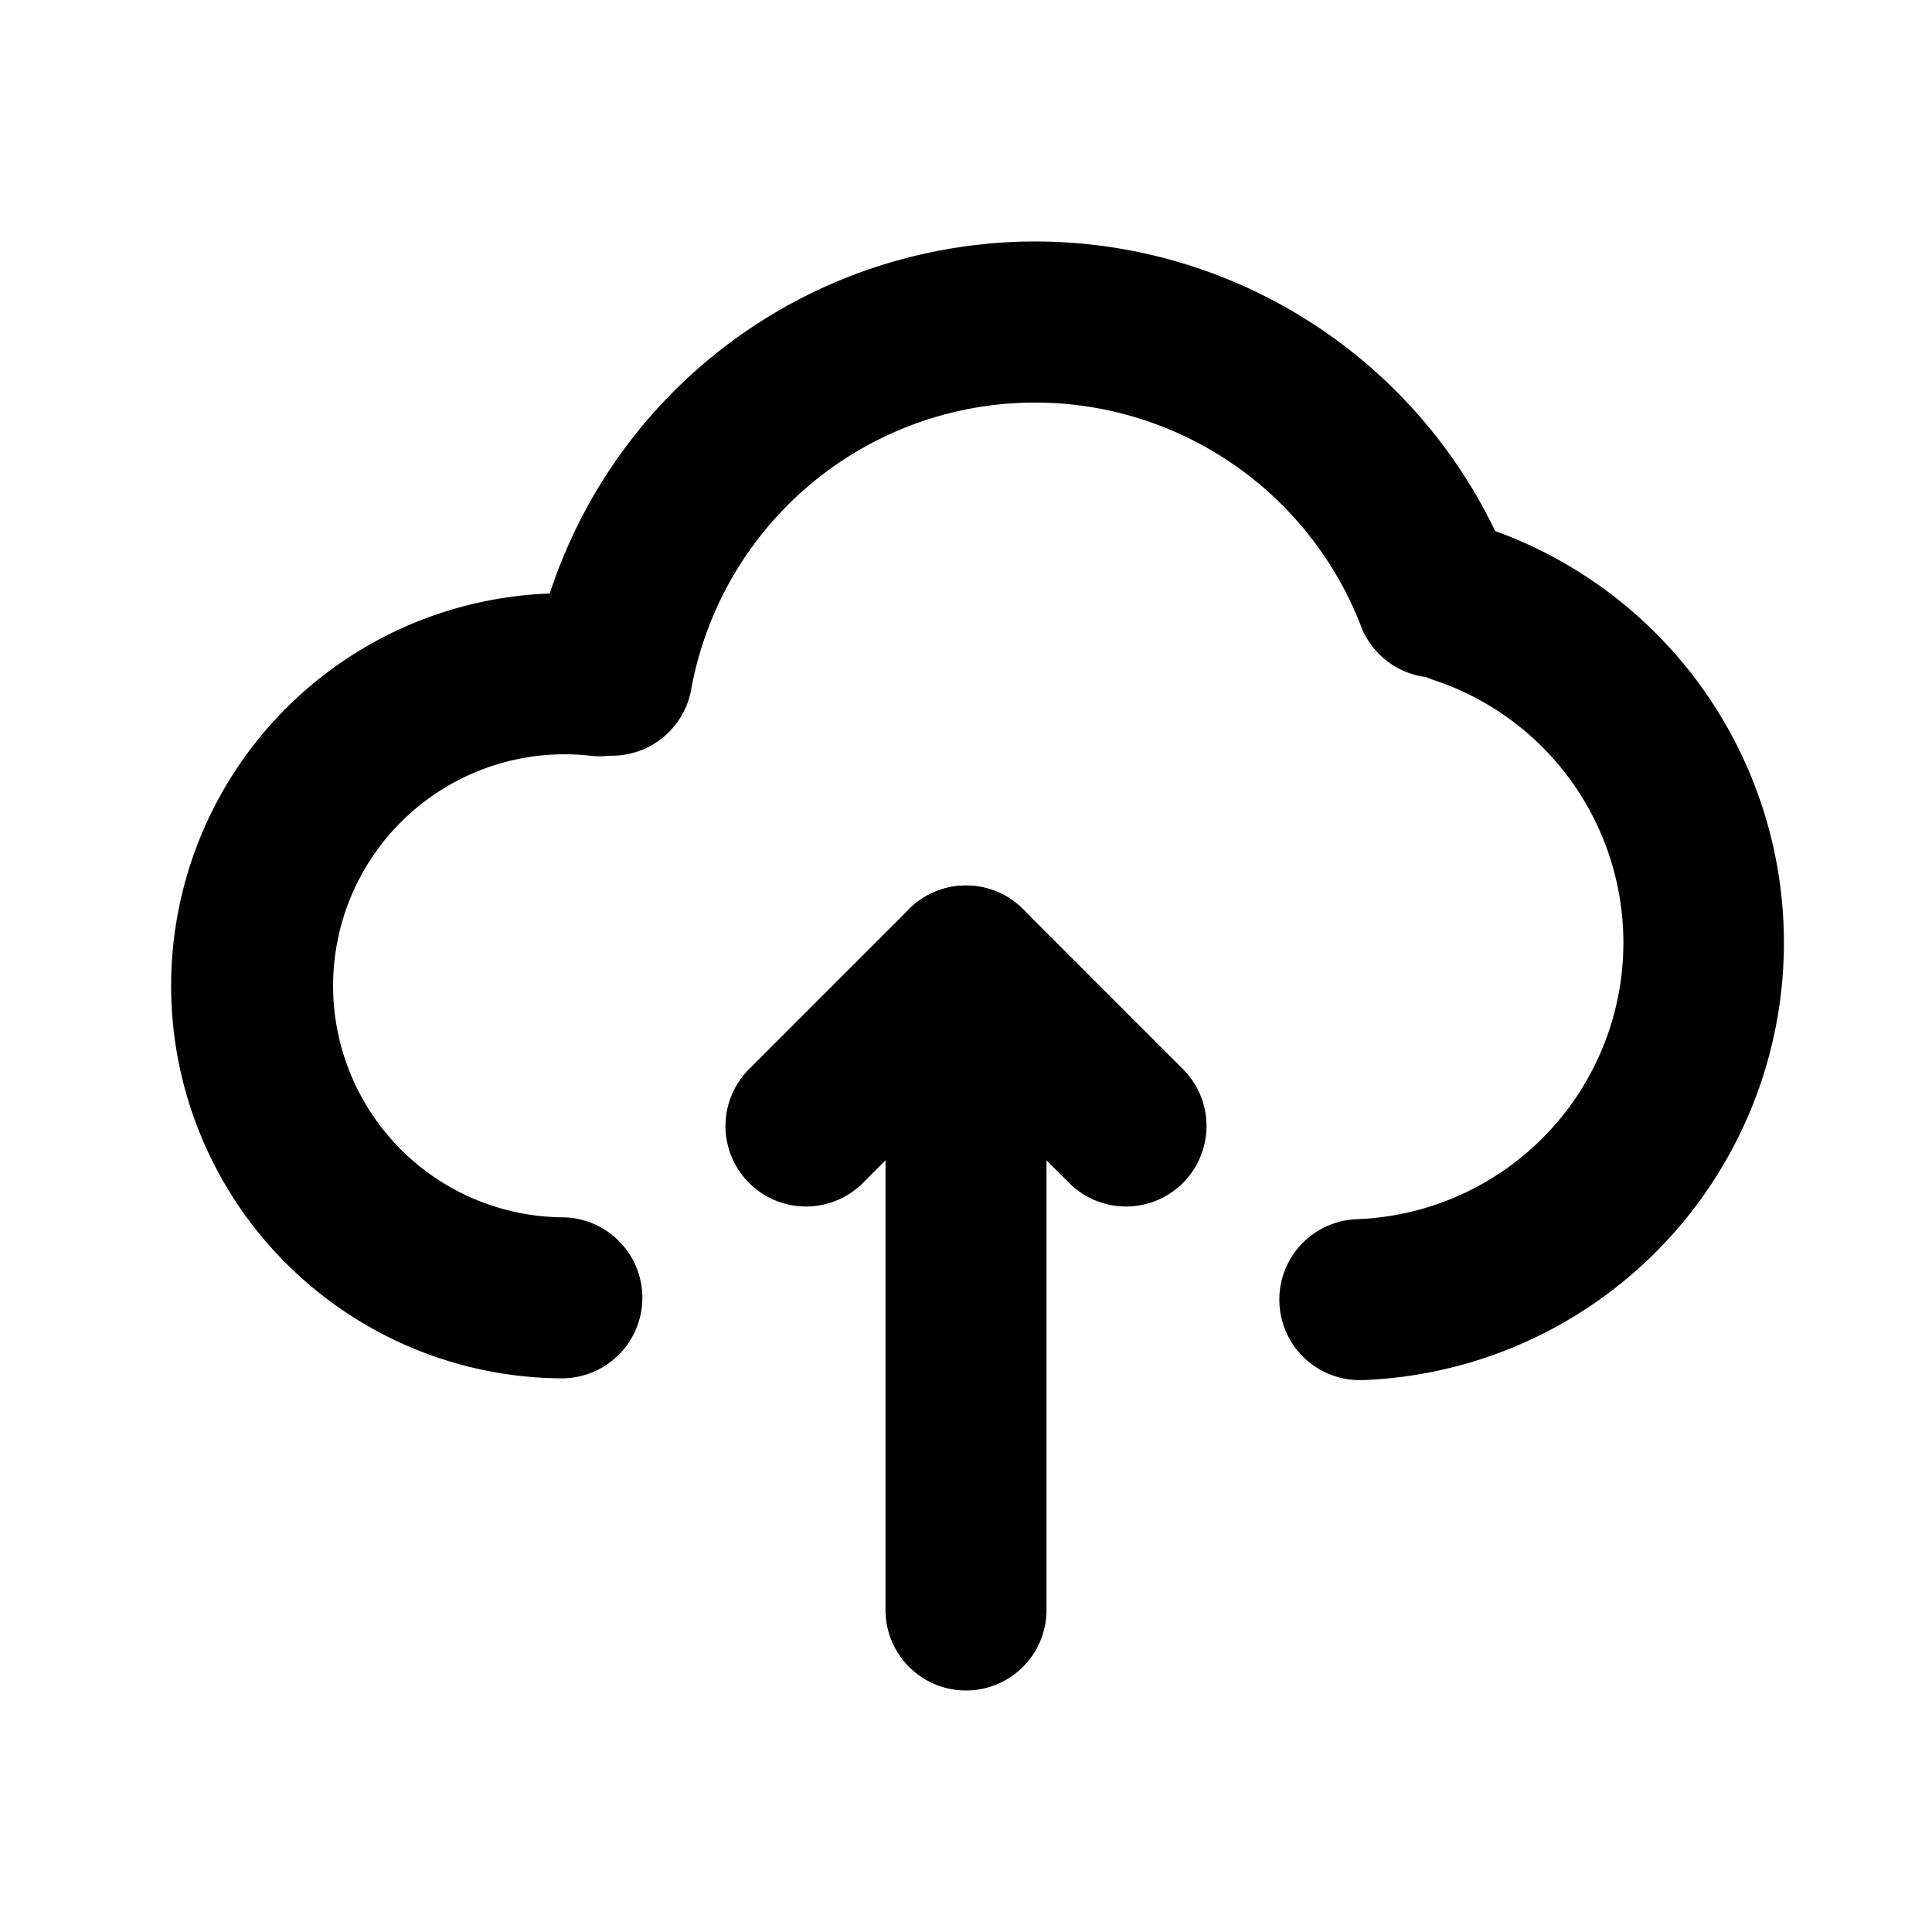 <svg xmlns="http://www.w3.org/2000/svg" width="3em" height="3em" viewBox="0 0 24 24"><g class="upload-cloud-outline"><g fill="currentColor" fill-rule="evenodd" class="Vector" clip-rule="evenodd"><path d="M12.26 3.028a6.34 6.34 0 0 1 6.513 4.031a1 1 0 0 1-1.866.72a4.341 4.341 0 0 0-8.321.787a1 1 0 0 1-1.968-.357a6.34 6.34 0 0 1 5.642-5.18Z"/><path d="M17.178 7.184a1 1 0 0 1 1.264-.633a5.438 5.438 0 0 1-1.512 10.593a1 1 0 1 1-.075-1.999a3.437 3.437 0 0 0 .956-6.697a1 1 0 0 1-.633-1.264m-11.574.391a4.9 4.9 0 0 1 1.959-.174a1 1 0 1 1-.229 1.987a2.876 2.876 0 1 0-.348 5.734a1 1 0 1 1-.013 2a4.876 4.876 0 0 1-1.37-9.547ZM12 11a1 1 0 0 1 1 1v8a1 1 0 1 1-2 0v-8a1 1 0 0 1 1-1"/><path d="M11.293 11.293a1 1 0 0 1 1.414 0l2 2a1 1 0 0 1-1.414 1.414L12 13.414l-1.293 1.293a1 1 0 0 1-1.414-1.414z"/></g></g></svg>